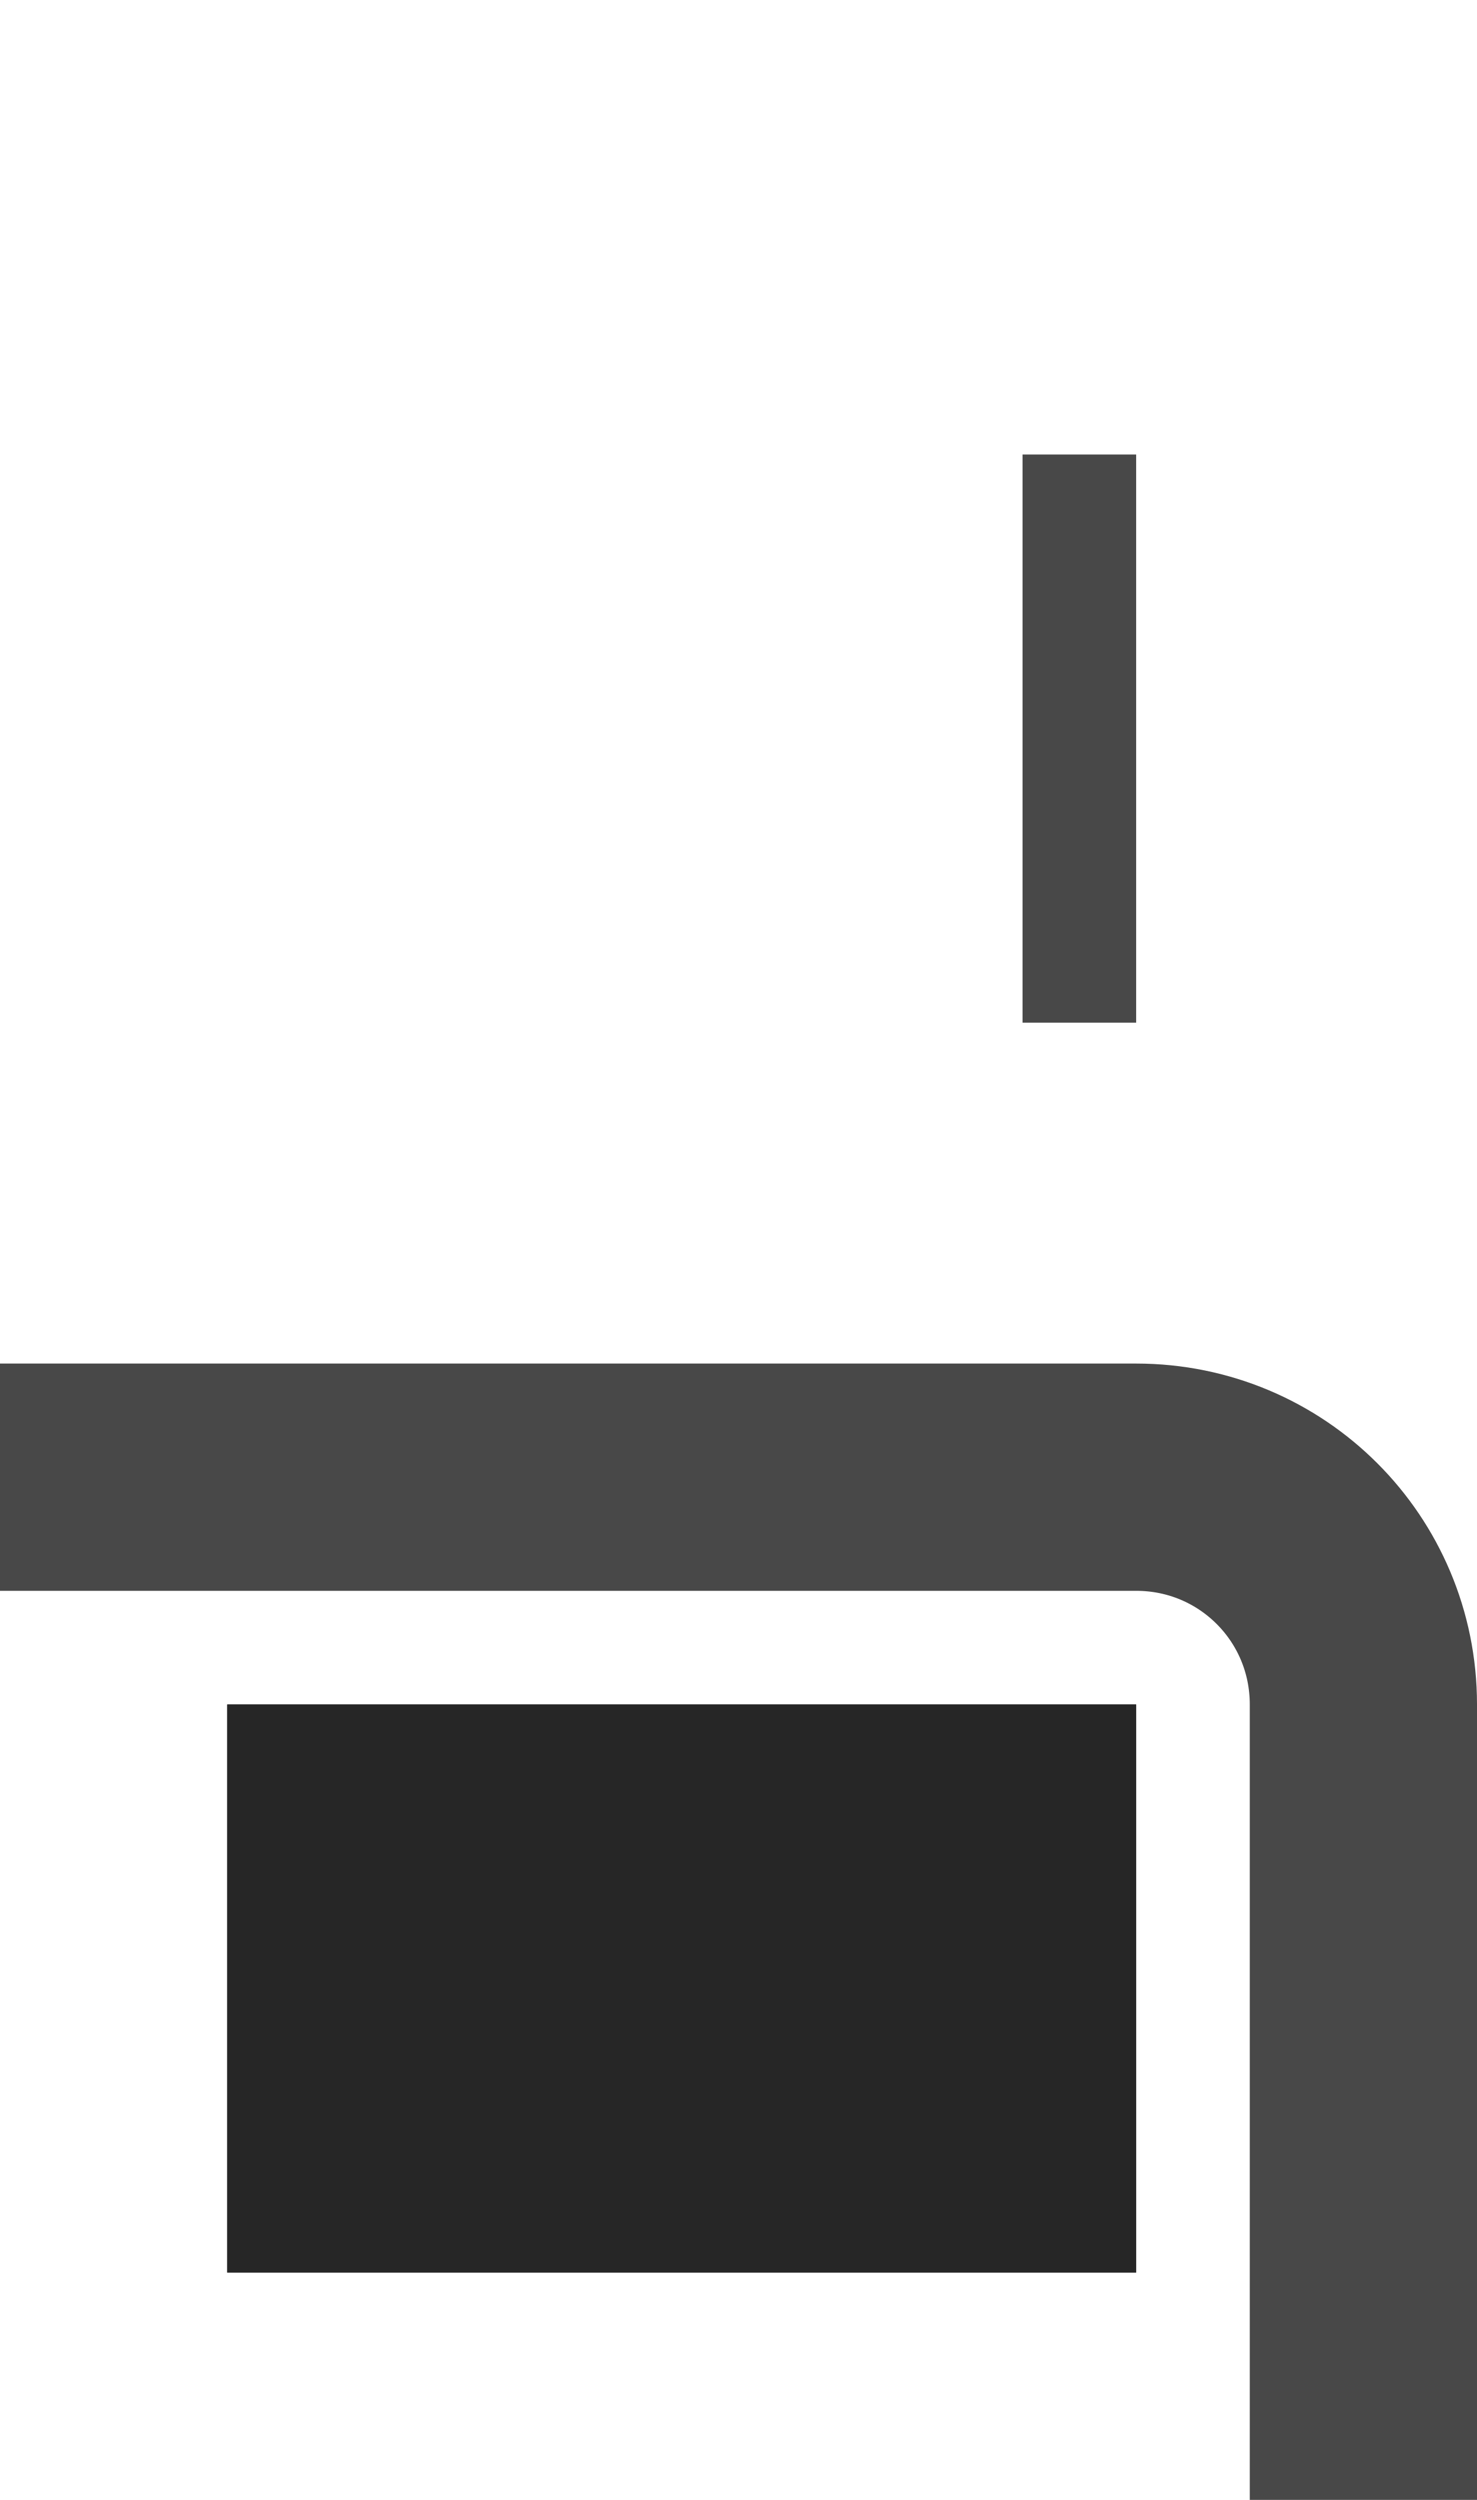 <svg height="22" viewBox="0 0 13 22" width="13" xmlns="http://www.w3.org/2000/svg"><g transform="translate(0 -1030.362)"><path d="m1 13 9.0 0c1.108 0 2 .892 2 2l0 0v6" fill="none" stroke="#484848" stroke-linecap="square" stroke-width="2" transform="translate(0 1030.362)"/><g transform="rotate(90)"><path d="m1045.362-10h5v8h-5z" fill="#262626"/><path d="m1045.362-10h5v8h-5z" fill="#262626"/><rect fill="#fff" height="16.5" opacity="0" rx="14.285" stroke="#000" stroke-opacity=".541" width="47" x="1027.362" y="20.5"/></g><path d="m9 1034.362h1v5h-1z" fill="#484848"/></g></svg>
